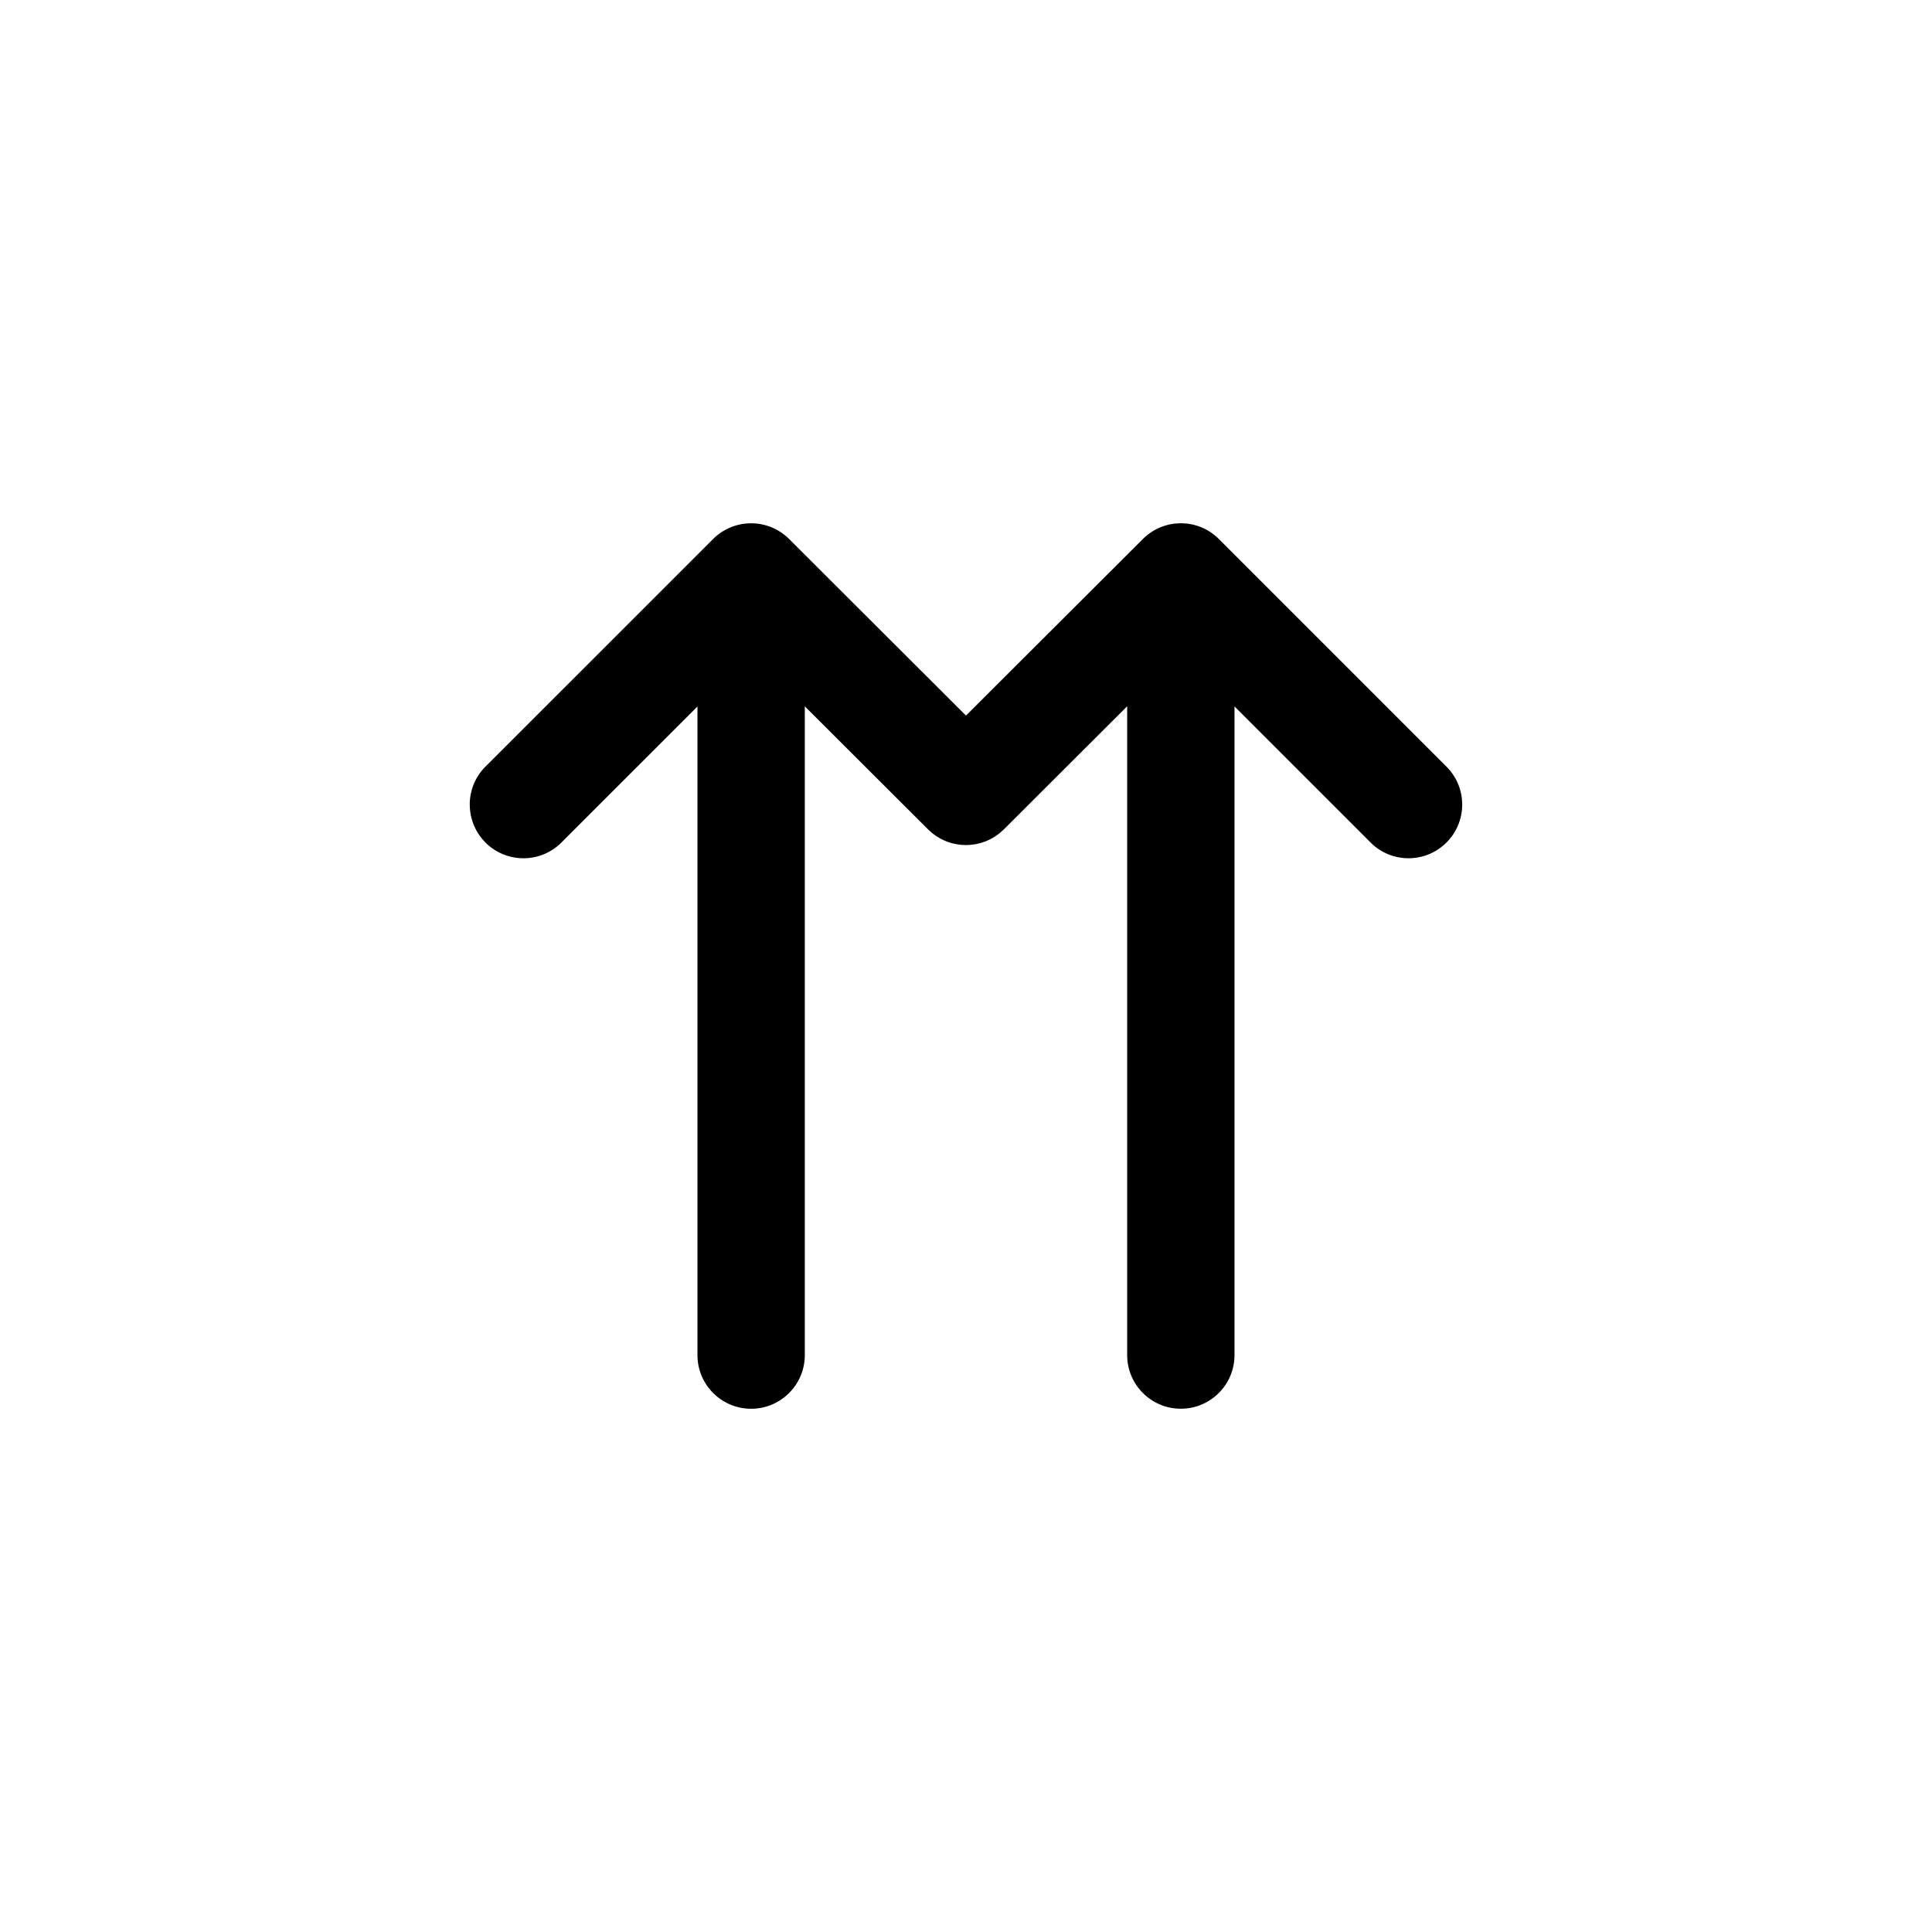 <svg xmlns="http://www.w3.org/2000/svg" viewBox="0 0 864 864"><path d="M210.09 359.82c0 6.14 2.34 12.28 7.03 16.97s10.83 7.03 16.97 7.03 12.29-2.34 16.97-7.03l60.85-60.85V606c0 13.25 10.75 24 24 24s24-10.75 24-24V315.87l55.13 55.03c.3.3.62.56.94.85.29.26.57.54.87.79.33.27.68.5 1.02.75.31.22.6.47.92.67.38.25.78.46 1.17.69.29.17.58.36.88.52.43.23.88.42 1.33.62.27.12.53.26.8.37.49.2.99.36 1.49.52.24.08.47.18.71.25.53.16 1.07.27 1.61.39.21.05.42.11.63.15.58.11 1.16.18 1.74.25.18.02.36.06.54.08.77.07 1.53.11 2.3.11s1.54-.04 2.3-.11c.22-.02.43-.07.65-.09.55-.07 1.09-.13 1.64-.24.2-.04.4-.1.6-.15.55-.12 1.1-.24 1.65-.4.22-.06.43-.15.65-.23.52-.17 1.04-.34 1.55-.54.23-.09.45-.21.67-.31.49-.22.98-.43 1.46-.68.25-.13.49-.3.74-.44.44-.25.88-.49 1.3-.77.27-.18.53-.39.79-.58.39-.28.78-.54 1.15-.85.28-.23.55-.49.82-.74.33-.3.67-.57.99-.89l55.13-55.03v290.13c0 13.25 10.75 24 24 24s24-10.75 24-24V315.93l60.85 60.85c4.69 4.69 10.83 7.03 16.97 7.03s12.28-2.34 16.97-7.03 7.03-10.83 7.03-16.97-2.34-12.28-7.03-16.97L545.05 241.02c-.56-.56-1.15-1.09-1.76-1.59-.02-.01-.03-.03-.05-.04l-.12-.09c-.56-.45-1.13-.87-1.73-1.27a.6.6 0 0 1-.09-.07c-.06-.04-.12-.07-.18-.11-.57-.37-1.16-.72-1.76-1.04-.04-.02-.07-.04-.1-.06-.06-.03-.12-.06-.19-.09-.6-.31-1.22-.6-1.85-.86-.03-.01-.06-.03-.09-.04-.05-.02-.11-.04-.16-.06-.65-.26-1.3-.49-1.97-.69-.02 0-.04-.01-.06-.02l-.13-.03q-1.02-.3-2.07-.51h-.04c-.04 0-.08-.01-.12-.02-.7-.13-1.41-.24-2.13-.31h-.15c-.71-.06-1.43-.1-2.17-.1h-.06c-.73 0-1.45.04-2.17.1h-.15c-.72.07-1.43.17-2.13.31-.03 0-.07 0-.1.01-.02 0-.05.01-.07.02-.7.14-1.39.31-2.06.5l-.12.03c-.03 0-.06.02-.08.03-.67.2-1.32.43-1.97.69-.05.02-.1.03-.15.05-.04.01-.07.03-.11.05-.63.26-1.24.55-1.84.85-.06.03-.12.05-.18.08-.04.02-.08.05-.12.07-.6.32-1.18.67-1.75 1.03-.06.04-.12.07-.18.11l-.1.07c-.59.39-1.16.82-1.72 1.26-.04.03-.09.06-.13.1-.02.02-.04.03-.06.05-.6.5-1.19 1.02-1.74 1.57l-.02.02-79.13 78.99-79.13-78.99-.02-.02a22 22 0 0 0-1.74-1.57c-.02-.02-.04-.03-.06-.05l-.12-.09c-.55-.45-1.13-.87-1.72-1.26-.03-.02-.06-.05-.1-.07-.06-.04-.12-.07-.18-.11-.57-.37-1.15-.72-1.76-1.04-.04-.02-.07-.05-.11-.07-.06-.03-.12-.05-.18-.08-.6-.31-1.22-.6-1.85-.86-.03-.01-.06-.03-.1-.04-.05-.02-.1-.03-.15-.05-.65-.26-1.3-.49-1.98-.69-.02 0-.05-.02-.07-.02l-.12-.03c-.68-.2-1.37-.37-2.08-.51-.02 0-.04 0-.05-.01-.03 0-.07 0-.1-.02-.7-.13-1.41-.24-2.14-.31h-.14c-.72-.06-1.45-.1-2.19-.1h-.04c-.74 0-1.47.04-2.19.11h-.12c-.73.07-1.45.18-2.15.31-.03 0-.06 0-.1.02-.02 0-.03 0-.05.01-.71.14-1.4.31-2.09.51-.04.01-.08.02-.11.03-.02 0-.04.02-.06.02-.68.2-1.34.44-1.99.7-.05.02-.1.03-.15.05-.03.01-.06.03-.09.04q-.96.39-1.86.87c-.06.03-.12.05-.18.08-.03.02-.07.04-.1.06-.61.32-1.19.67-1.77 1.04-.06.04-.12.07-.18.1l-.09.06c-.6.4-1.17.82-1.73 1.27l-.12.09c-.02.01-.03.03-.05.04-.61.5-1.2 1.03-1.76 1.59L217.1 342.84a23.92 23.92 0 0 0-7.03 16.97Z"/></svg>